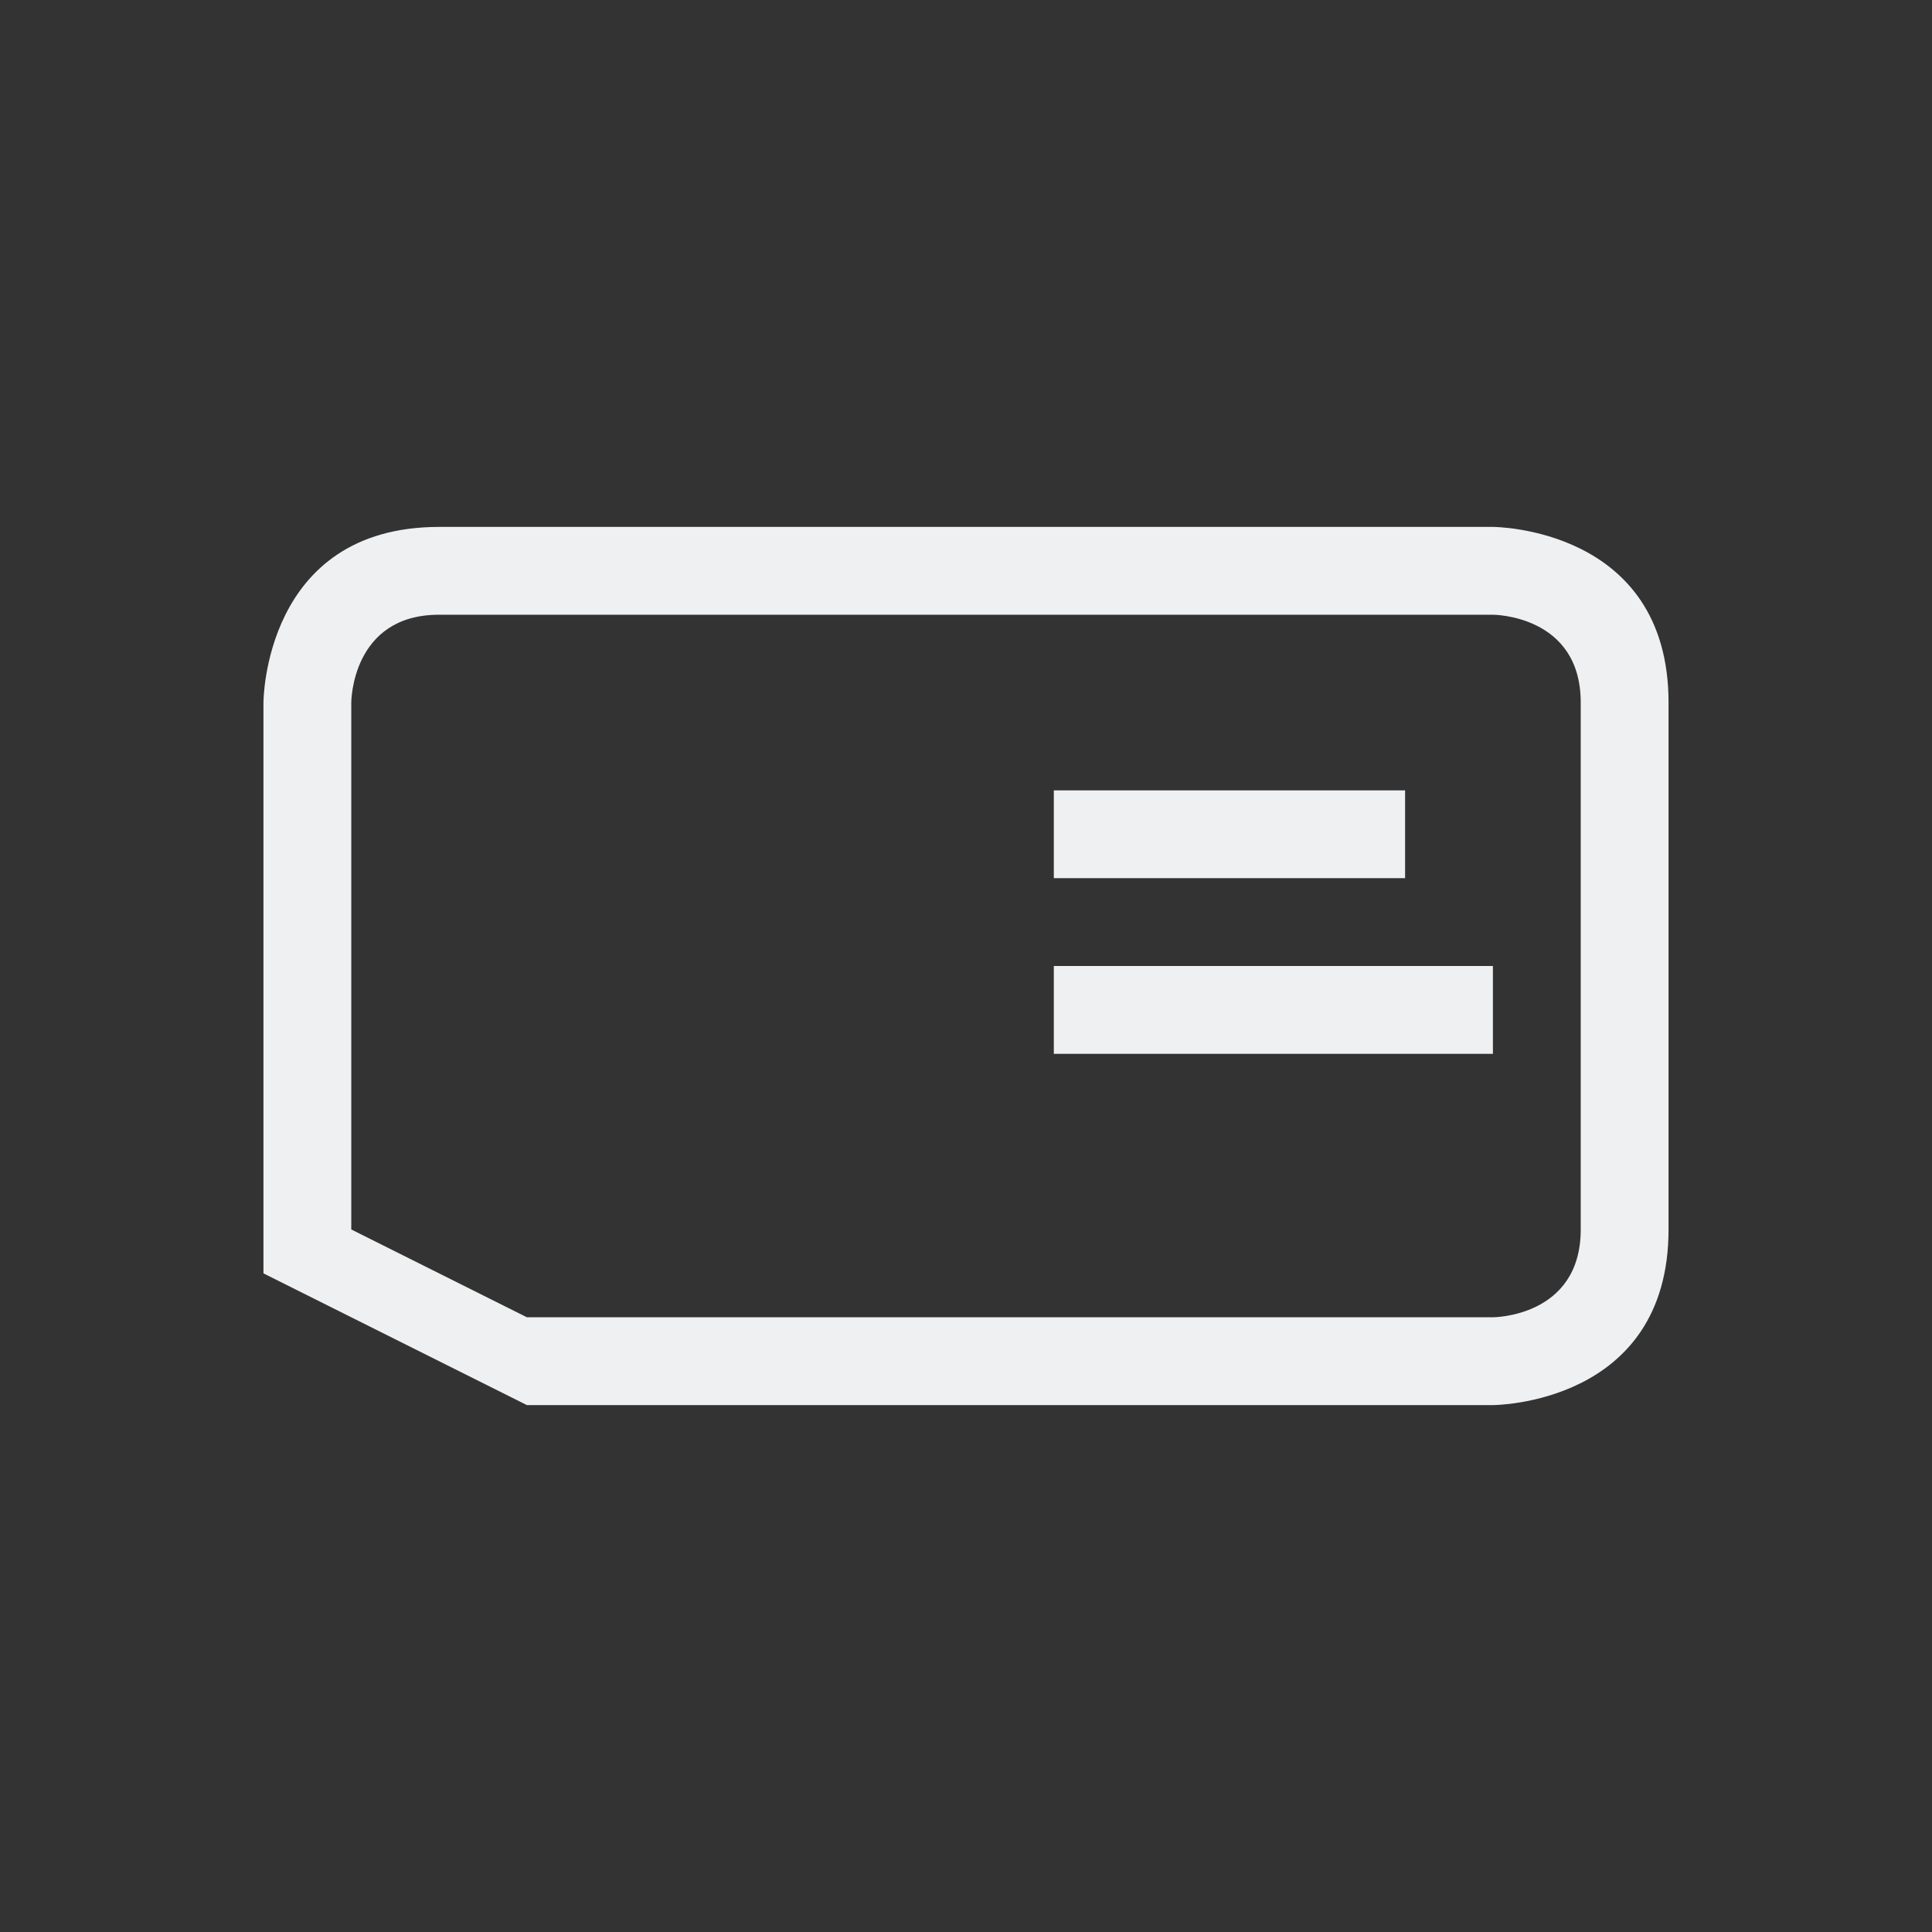<svg xmlns="http://www.w3.org/2000/svg" viewBox="0 0 22 22">
  <rect x="0" y="0" width="22" height="22" fill="#333333" stroke="none"/>
  <defs id="defs3051">
    <style type="text/css" id="current-color-scheme">.ColorScheme-Text {color:#eff0f1;}</style>
  </defs>
  <path
     style="fill:currentColor;fill-opacity:1;stroke:none"
     d="M 4,14 V 8 c 0,0 0,-1 1,-1 1,0 12,0 12,0 0,0 1,0 1,1 0,2 0,4 0,6 0,1 -1,1 -1,1 H 6 Z M 3,14.5 6,16 h 11 c 0,0 2,0 2,-2 0,-2 0,-4 0,-6 C 19,6 17,6 17,6 17,6 7,6 5,6 3,6 3,8 3,8 Z M 12,10 V 9 h 4 v 1 z m 0,2 v -1 h 5 v 1 z"
    class="ColorScheme-Text"/>
</svg>
